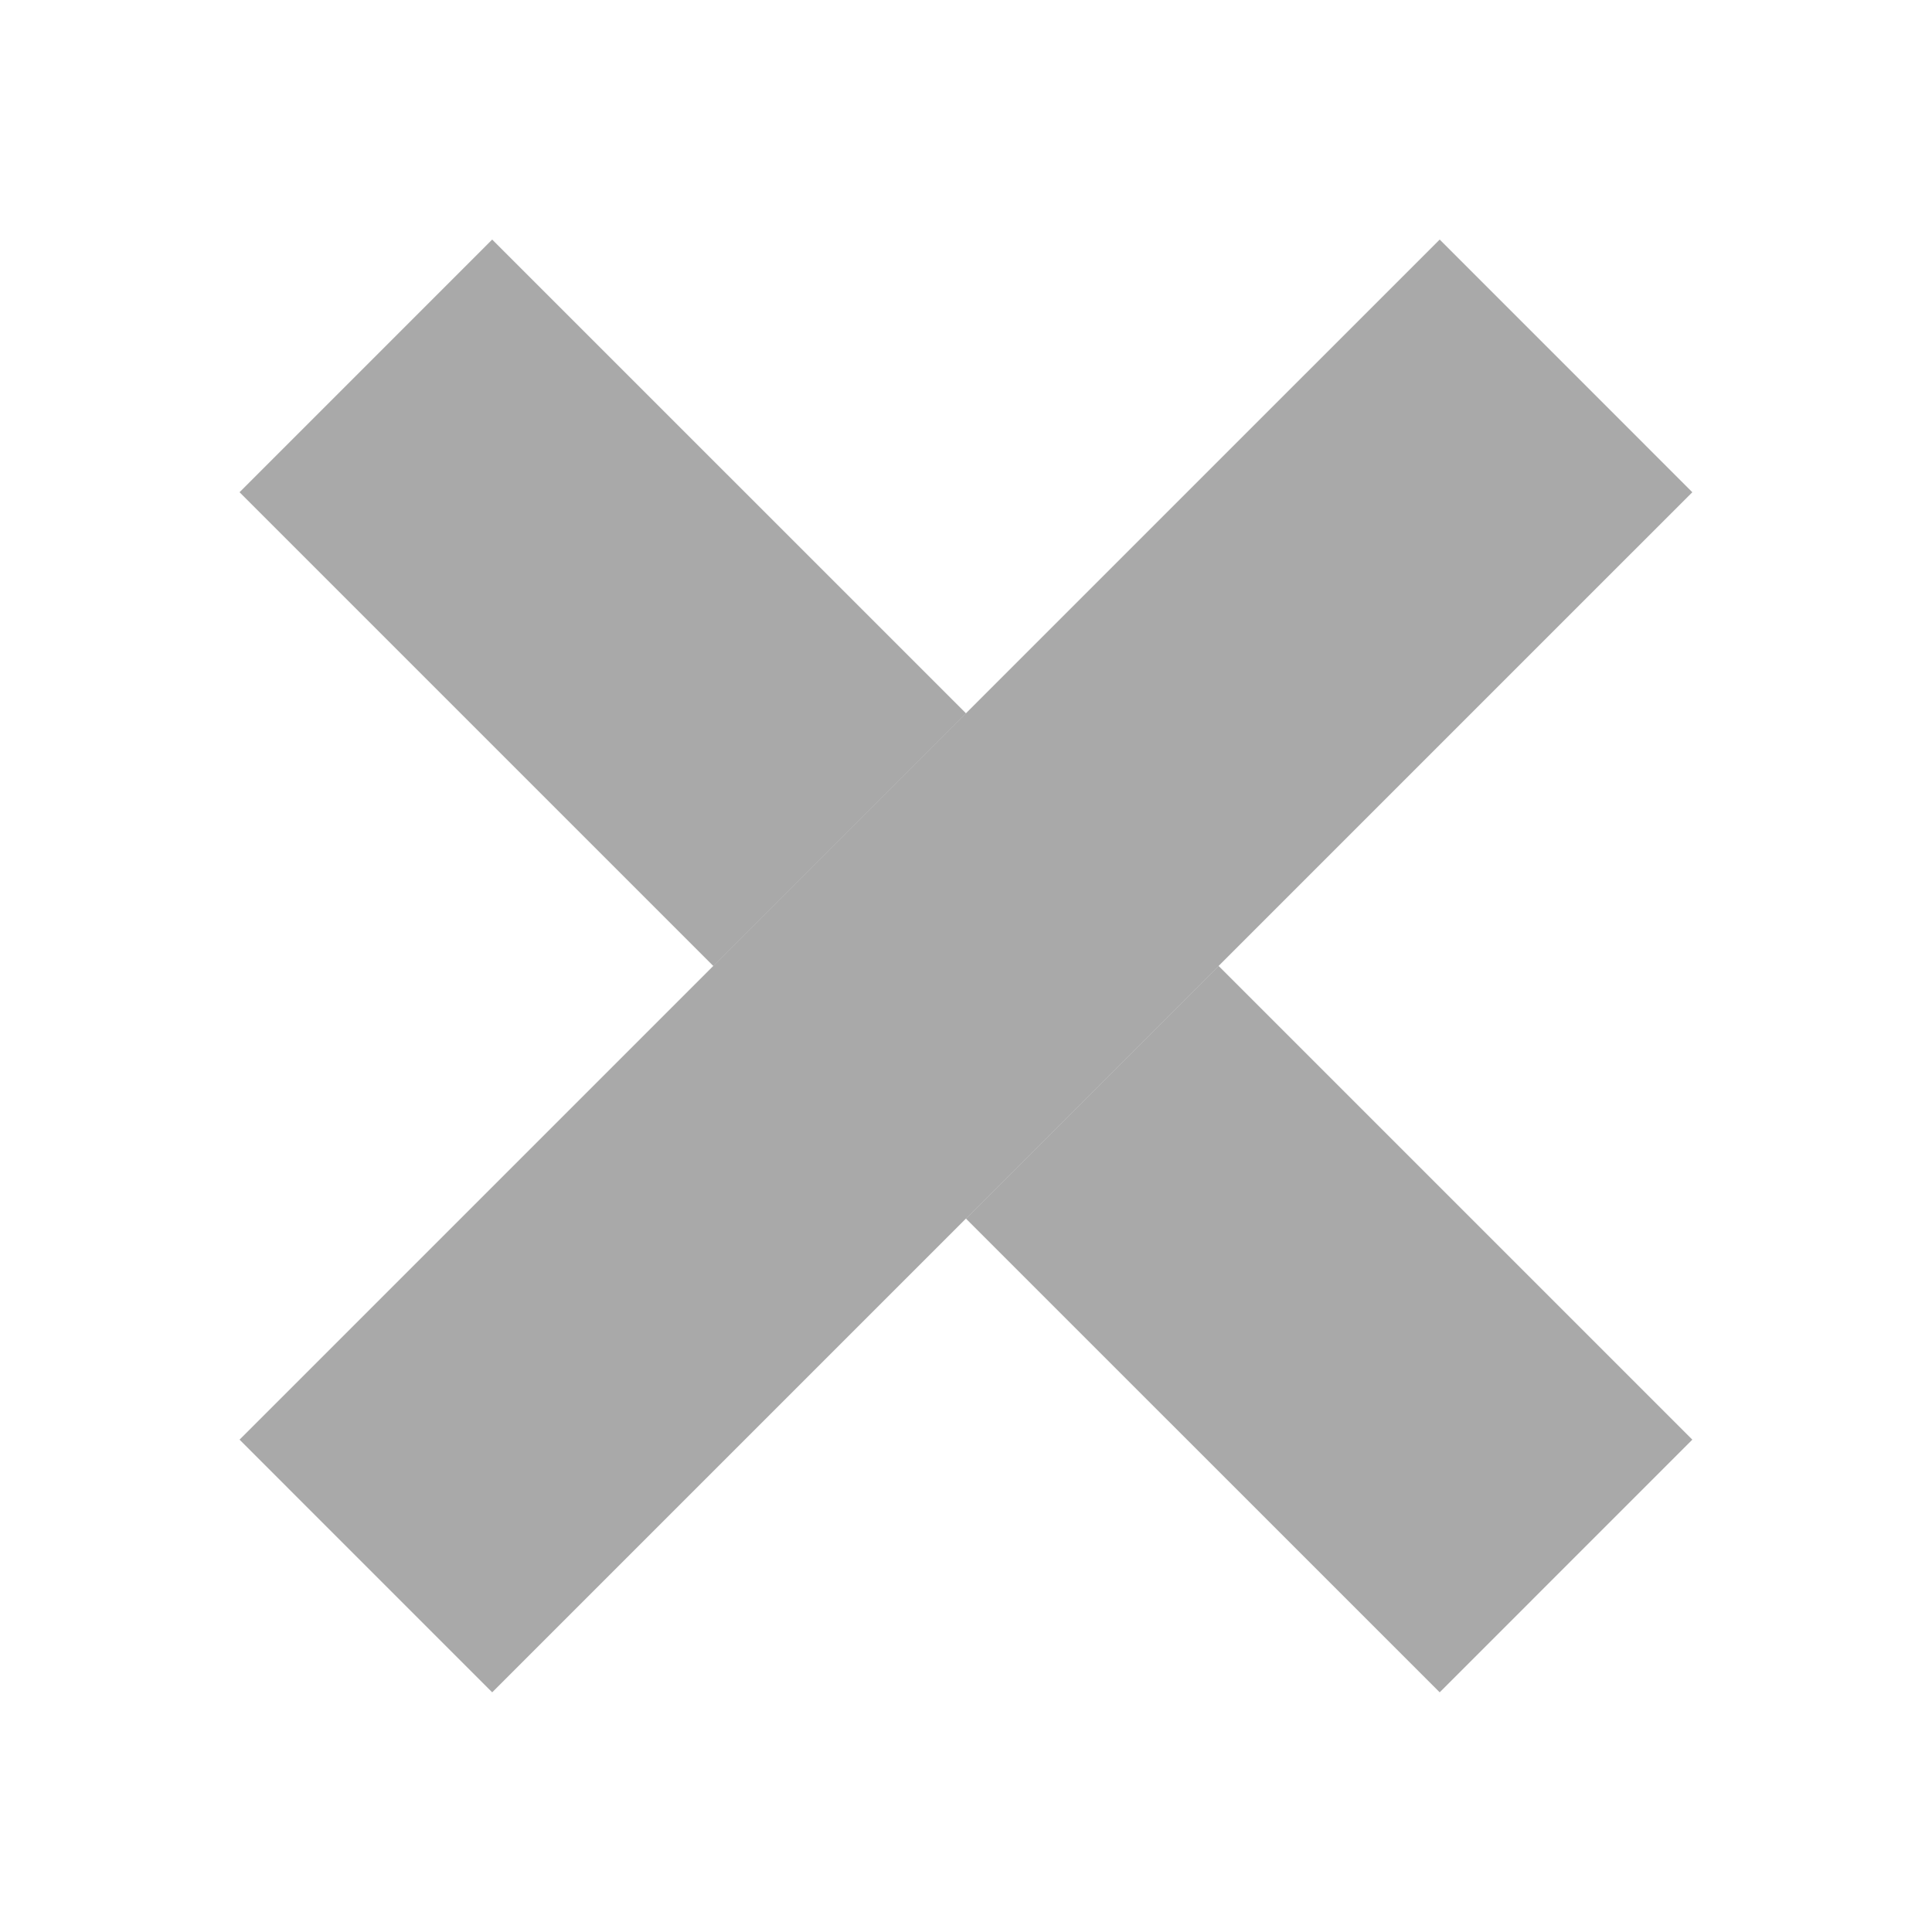 <svg xmlns="http://www.w3.org/2000/svg" xmlns:xlink="http://www.w3.org/1999/xlink" viewBox="0,0,256,256" width="48px" height="48px" fill-rule="nonzero"><g fill="#a9a9a9" fill-rule="nonzero" stroke="none" stroke-width="1" stroke-linecap="butt" stroke-linejoin="miter" stroke-miterlimit="10" stroke-dasharray="" stroke-dashoffset="0" font-family="none" font-weight="none" font-size="none" text-anchor="none" style="mix-blend-mode: normal"><g transform="scale(5.333,5.333)"><path d="M12.229,42.048l-6.277,-6.278l29.819,-29.818l6.277,6.278l-29.819,29.818"></path><path d="M30.278,24l-6.278,6.278l11.771,11.77l6.277,-6.278l-11.77,-11.77M12.229,5.952l-6.277,6.278l11.77,11.77l6.278,-6.278l-11.771,-11.77"></path><path d="M24,17.722l-6.278,6.278l6.278,6.278l6.278,-6.278l-6.278,-6.278"></path></g></g></svg>